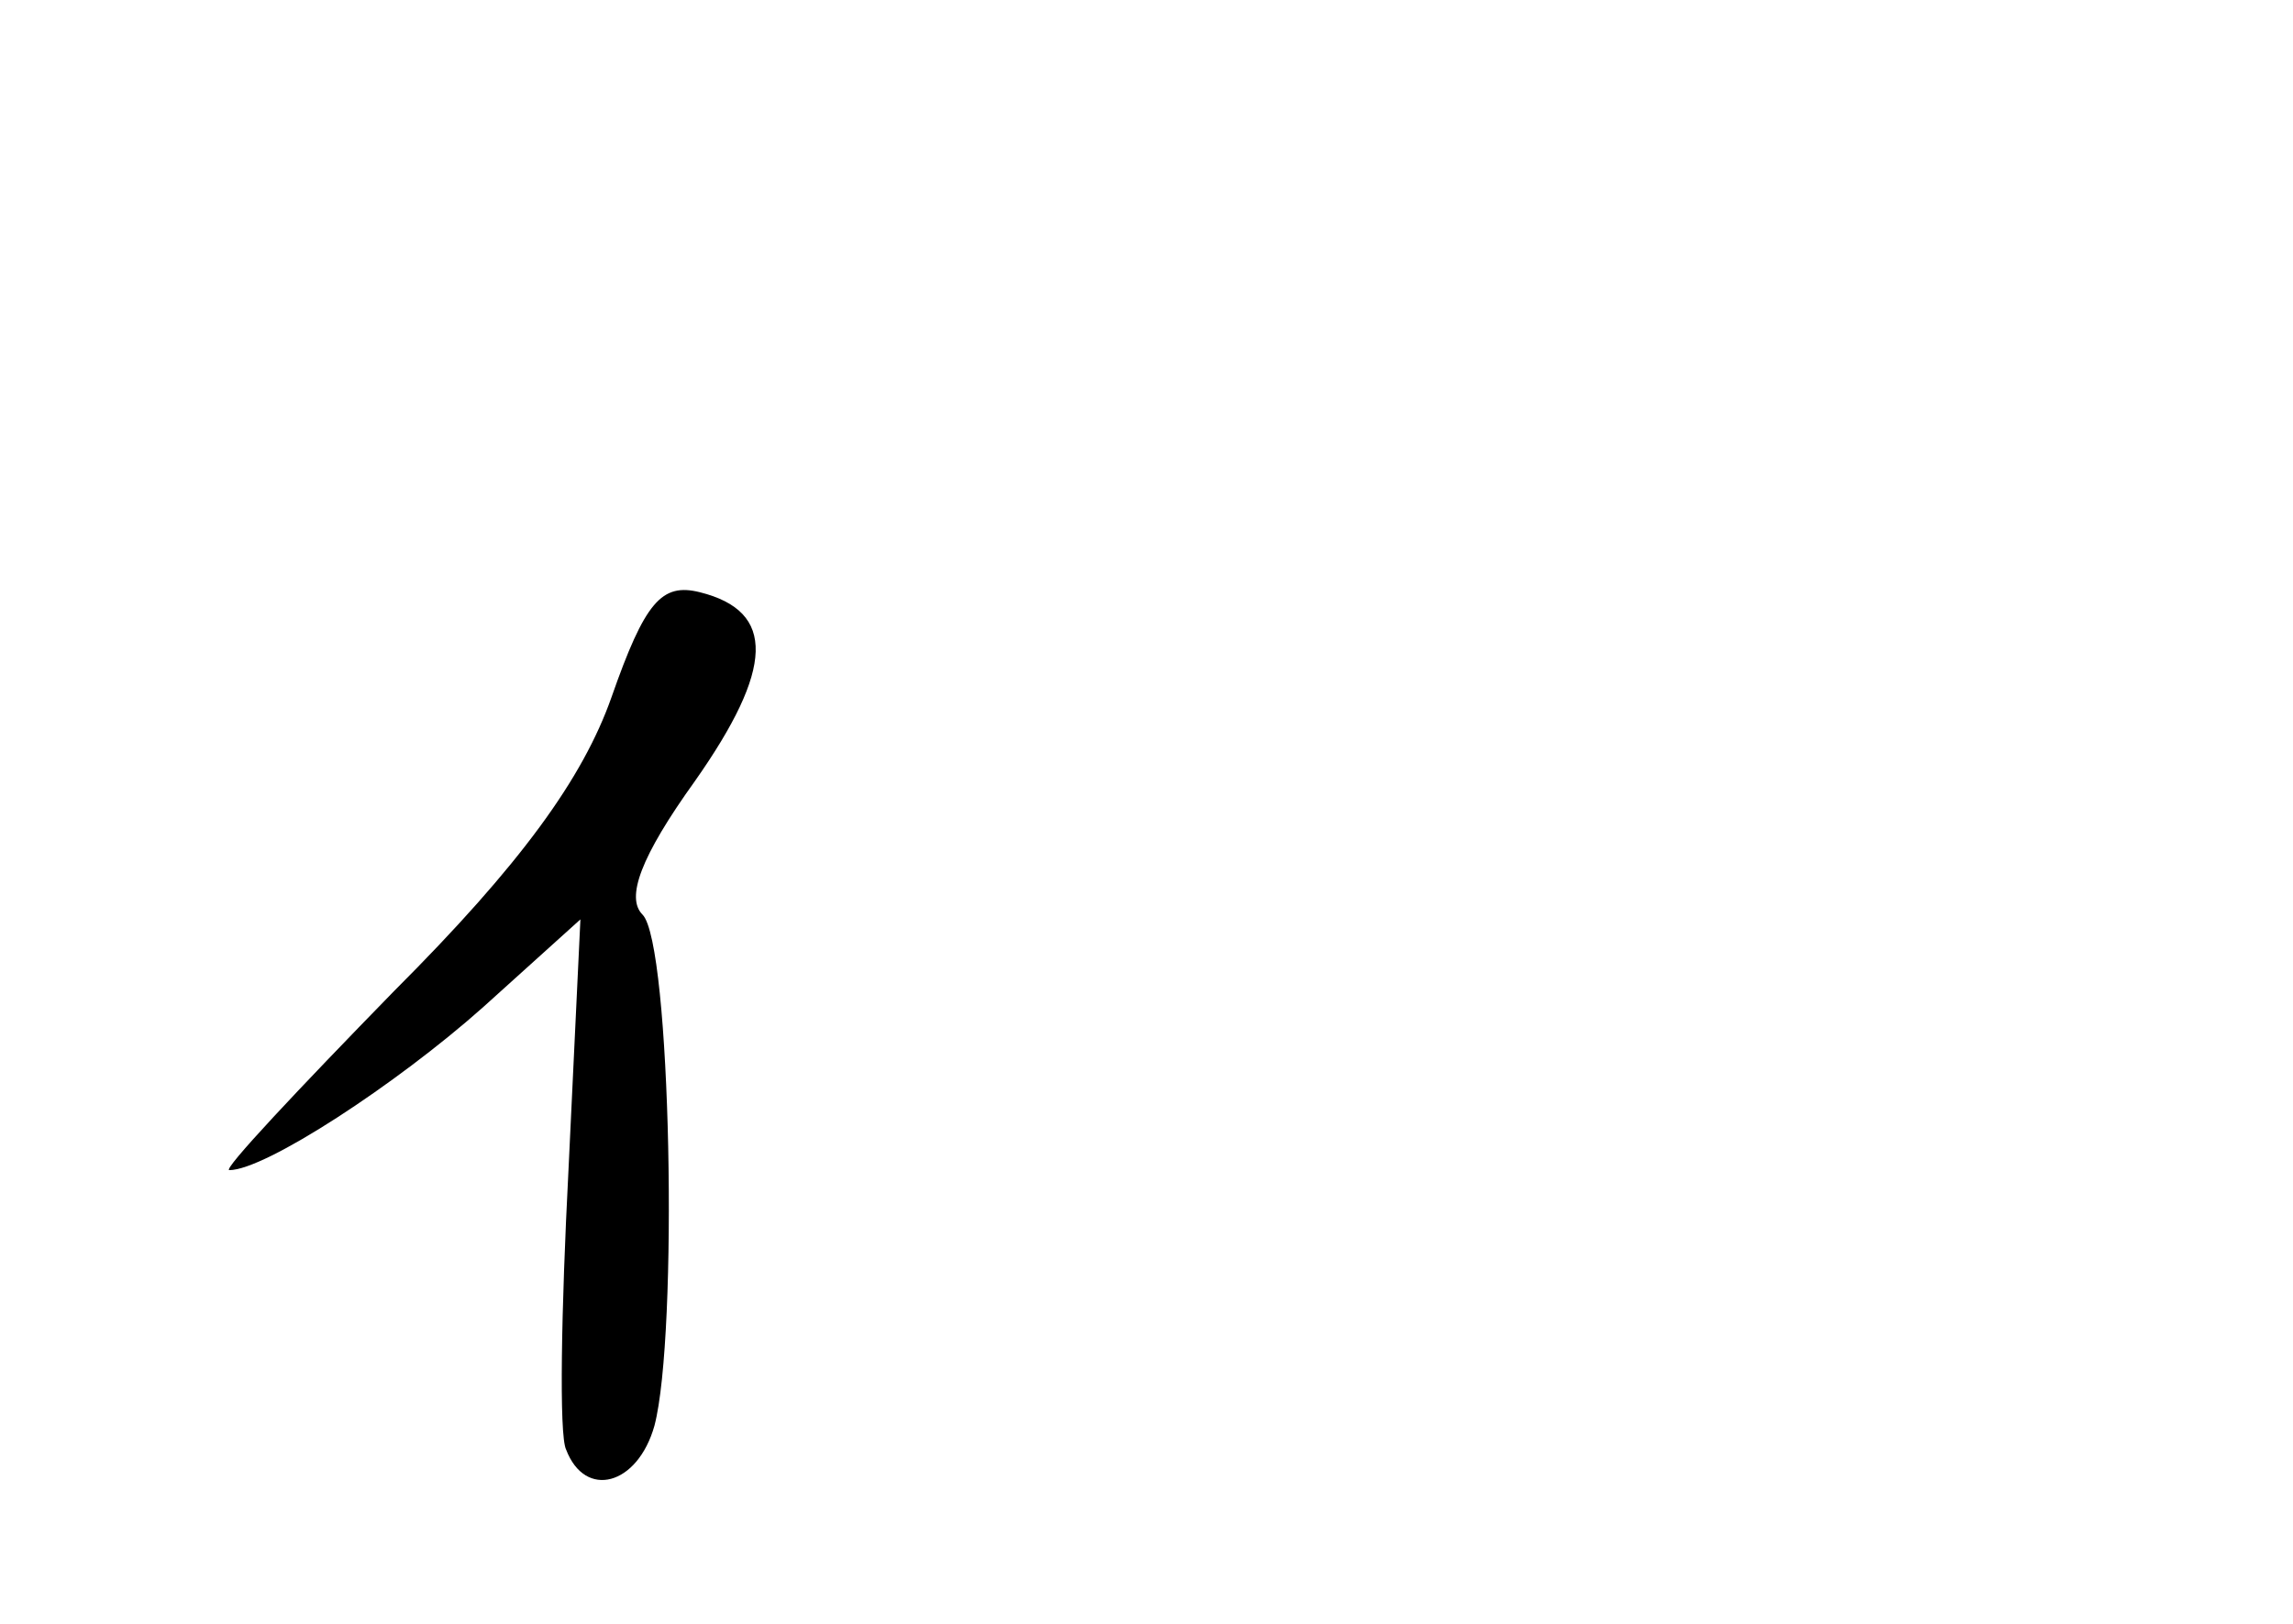<?xml version="1.0" standalone="no"?>
<!DOCTYPE svg PUBLIC "-//W3C//DTD SVG 20010904//EN"
 "http://www.w3.org/TR/2001/REC-SVG-20010904/DTD/svg10.dtd">
<svg version="1.0" xmlns="http://www.w3.org/2000/svg"
 width="96pt" height="68pt" viewBox="0 0 96 68"
 preserveAspectRatio="xMidYMid meet">
<g transform="translate(0,68) scale(0.1,-0.1)"
fill="#000000" stroke="none">
<path d="M256 388 c-12 -34 -38 -70 -91 -123 -40 -41 -72 -75 -69 -75 15 0 70
36 106 68 l41 37 -5 -105 c-3 -58 -4 -111 -1 -117 8 -21 30 -15 37 10 10 38 7
202 -5 214 -7 7 -1 24 22 56 33 47 34 71 2 79 -16 4 -23 -4 -37 -44z"/>
</g>
</svg>
